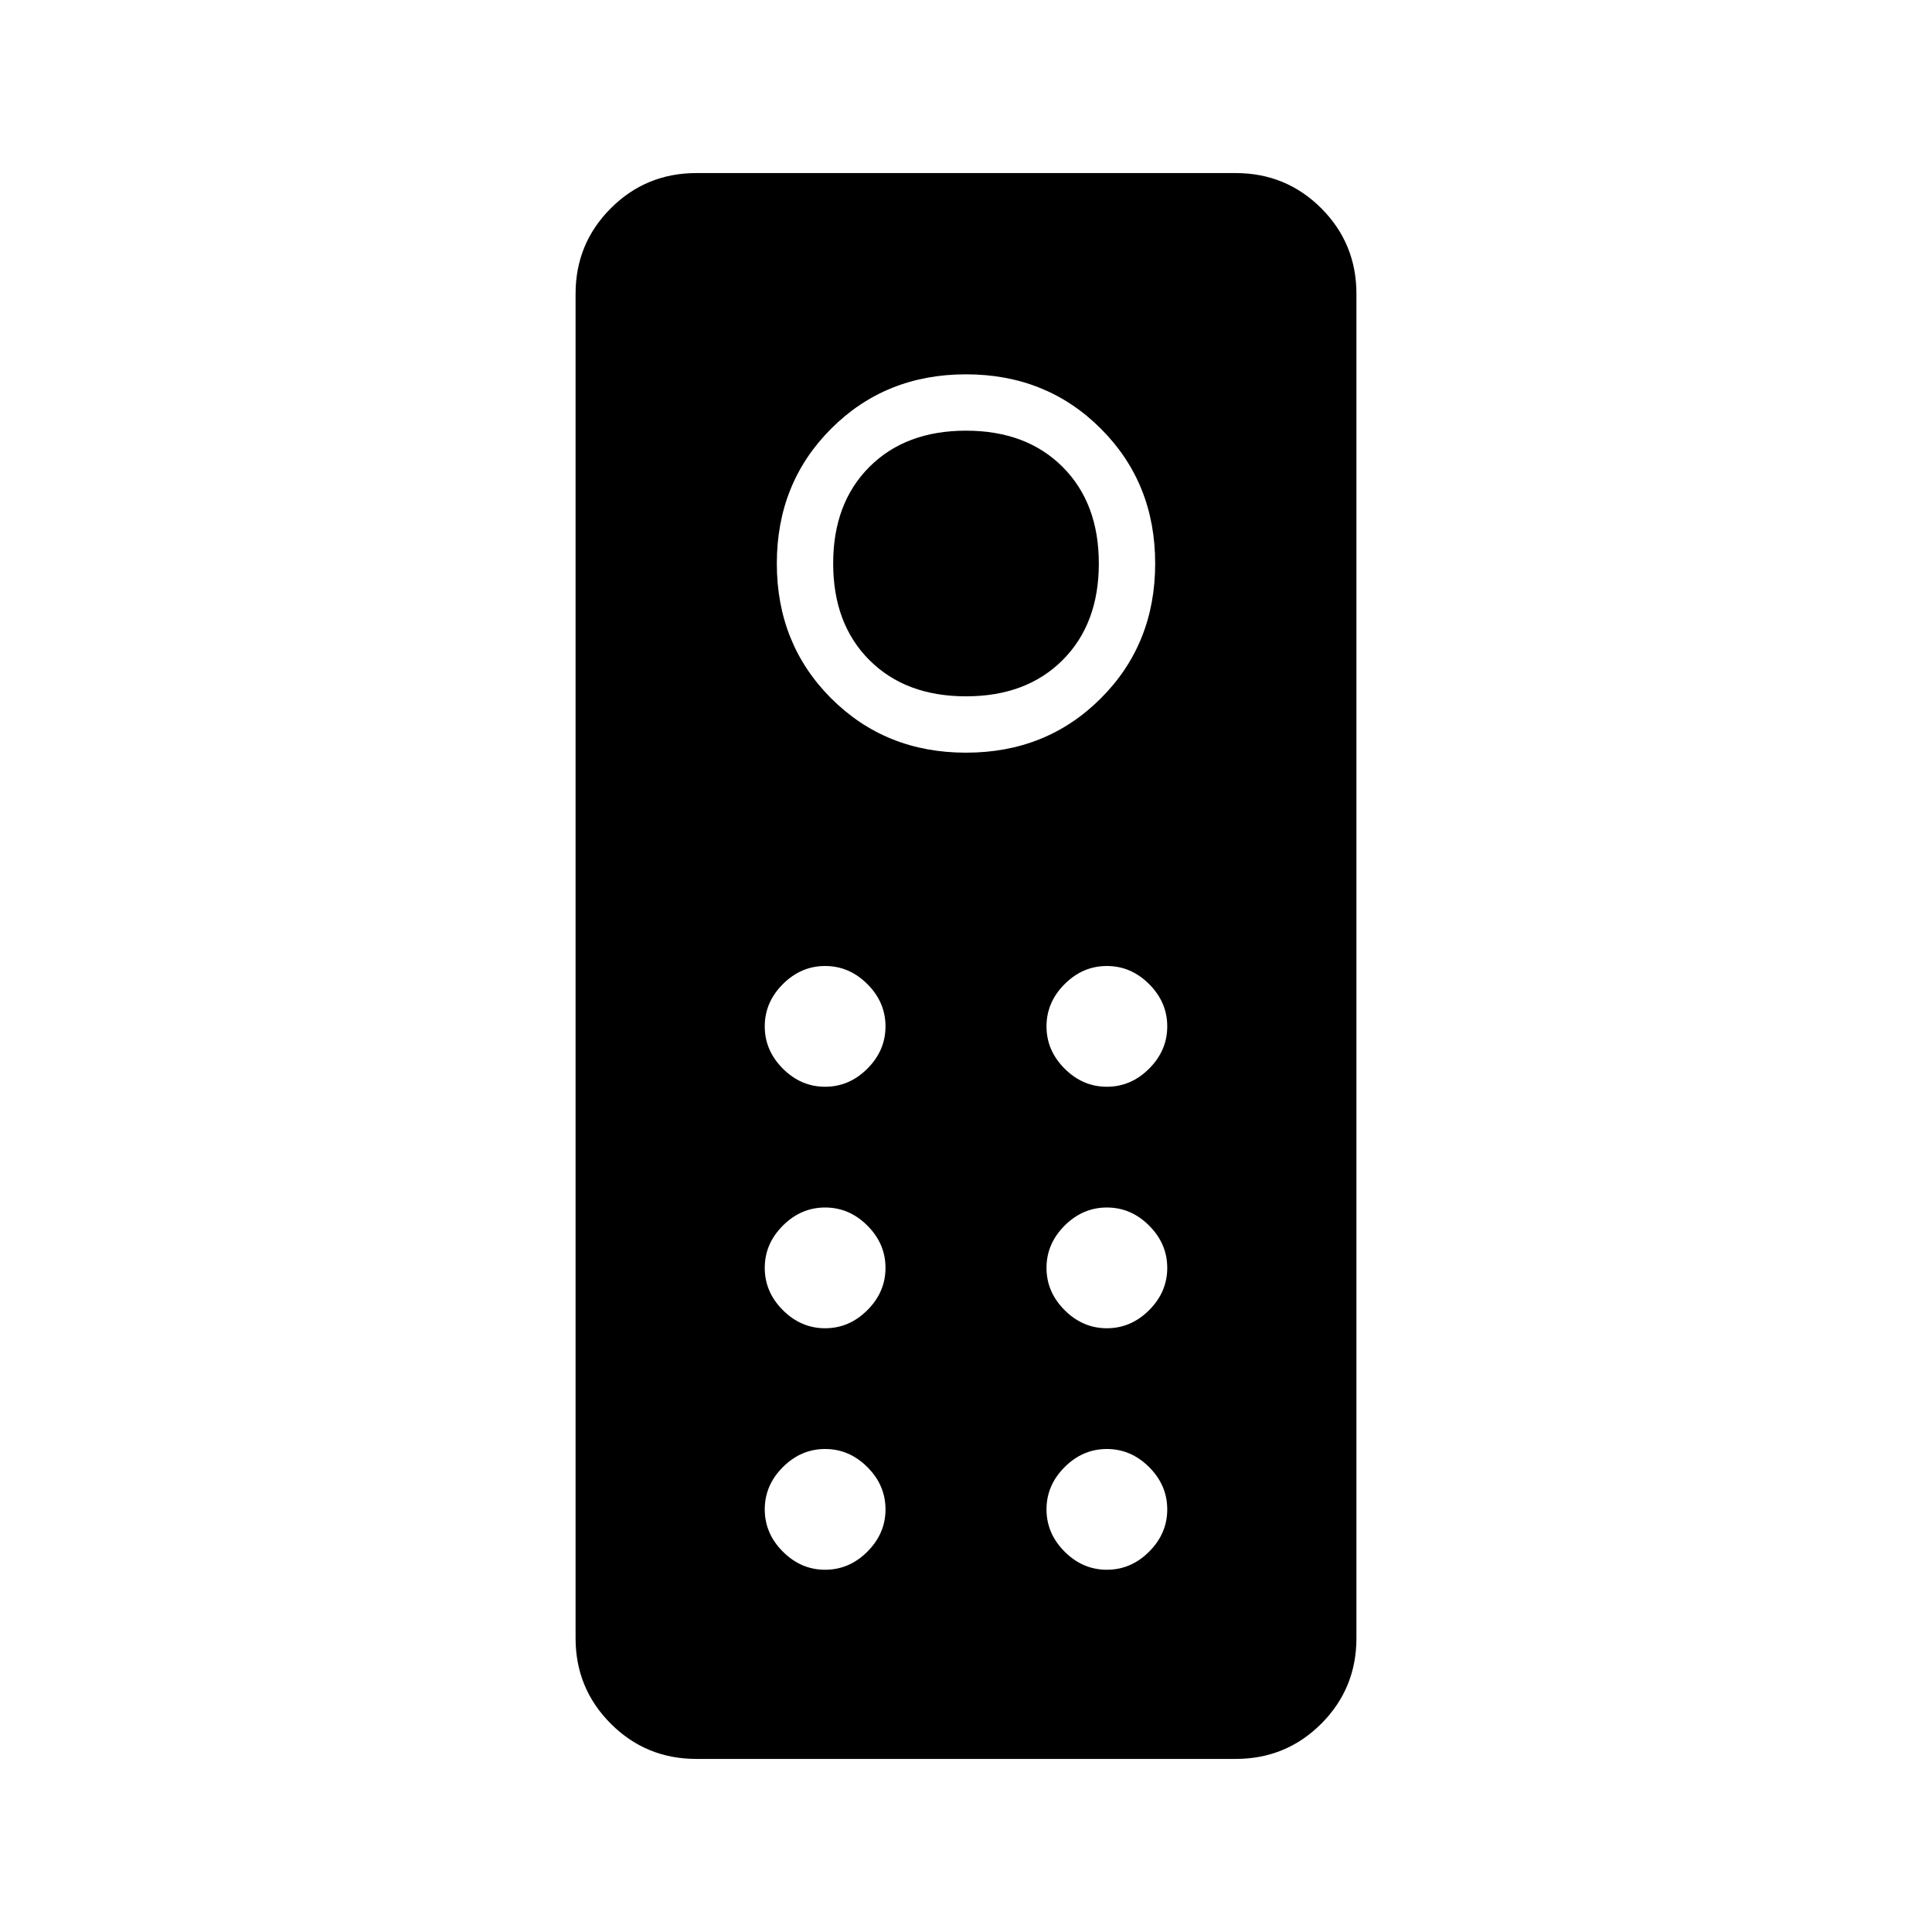 <svg xmlns="http://www.w3.org/2000/svg" height="24" width="24"><path d="M8.65 21.85q-.625 0-1.062-.437-.438-.438-.438-1.063V3.65q0-.625.438-1.063.437-.437 1.062-.437h6.7q.625 0 1.063.437.437.438.437 1.063v16.7q0 .625-.437 1.063-.438.437-1.063.437ZM12 9.35q1 0 1.675-.675T14.35 7q0-1-.675-1.675T12 4.65q-1 0-1.675.675T9.65 7q0 1 .675 1.675T12 9.35Zm0-.7q-.75 0-1.2-.45-.45-.45-.45-1.2t.45-1.2q.45-.45 1.2-.45t1.2.45q.45.45.45 1.2t-.45 1.2q-.45.45-1.2.45Zm-1.75 4.85q.3 0 .525-.225.225-.225.225-.525 0-.3-.225-.525Q10.55 12 10.25 12q-.3 0-.525.225-.225.225-.225.525 0 .3.225.525.225.225.525.225Zm3.5 0q.3 0 .525-.225.225-.225.225-.525 0-.3-.225-.525Q14.05 12 13.75 12q-.3 0-.525.225-.225.225-.225.525 0 .3.225.525.225.225.525.225Zm-3.5 3q.3 0 .525-.225.225-.225.225-.525 0-.3-.225-.525Q10.55 15 10.25 15q-.3 0-.525.225-.225.225-.225.525 0 .3.225.525.225.225.525.225Zm3.5 0q.3 0 .525-.225.225-.225.225-.525 0-.3-.225-.525Q14.05 15 13.75 15q-.3 0-.525.225-.225.225-.225.525 0 .3.225.525.225.225.525.225Zm-3.5 3q.3 0 .525-.225.225-.225.225-.525 0-.3-.225-.525Q10.55 18 10.25 18q-.3 0-.525.225-.225.225-.225.525 0 .3.225.525.225.225.525.225Zm3.5 0q.3 0 .525-.225.225-.225.225-.525 0-.3-.225-.525Q14.05 18 13.75 18q-.3 0-.525.225-.225.225-.225.525 0 .3.225.525.225.225.525.225Z"/></svg>